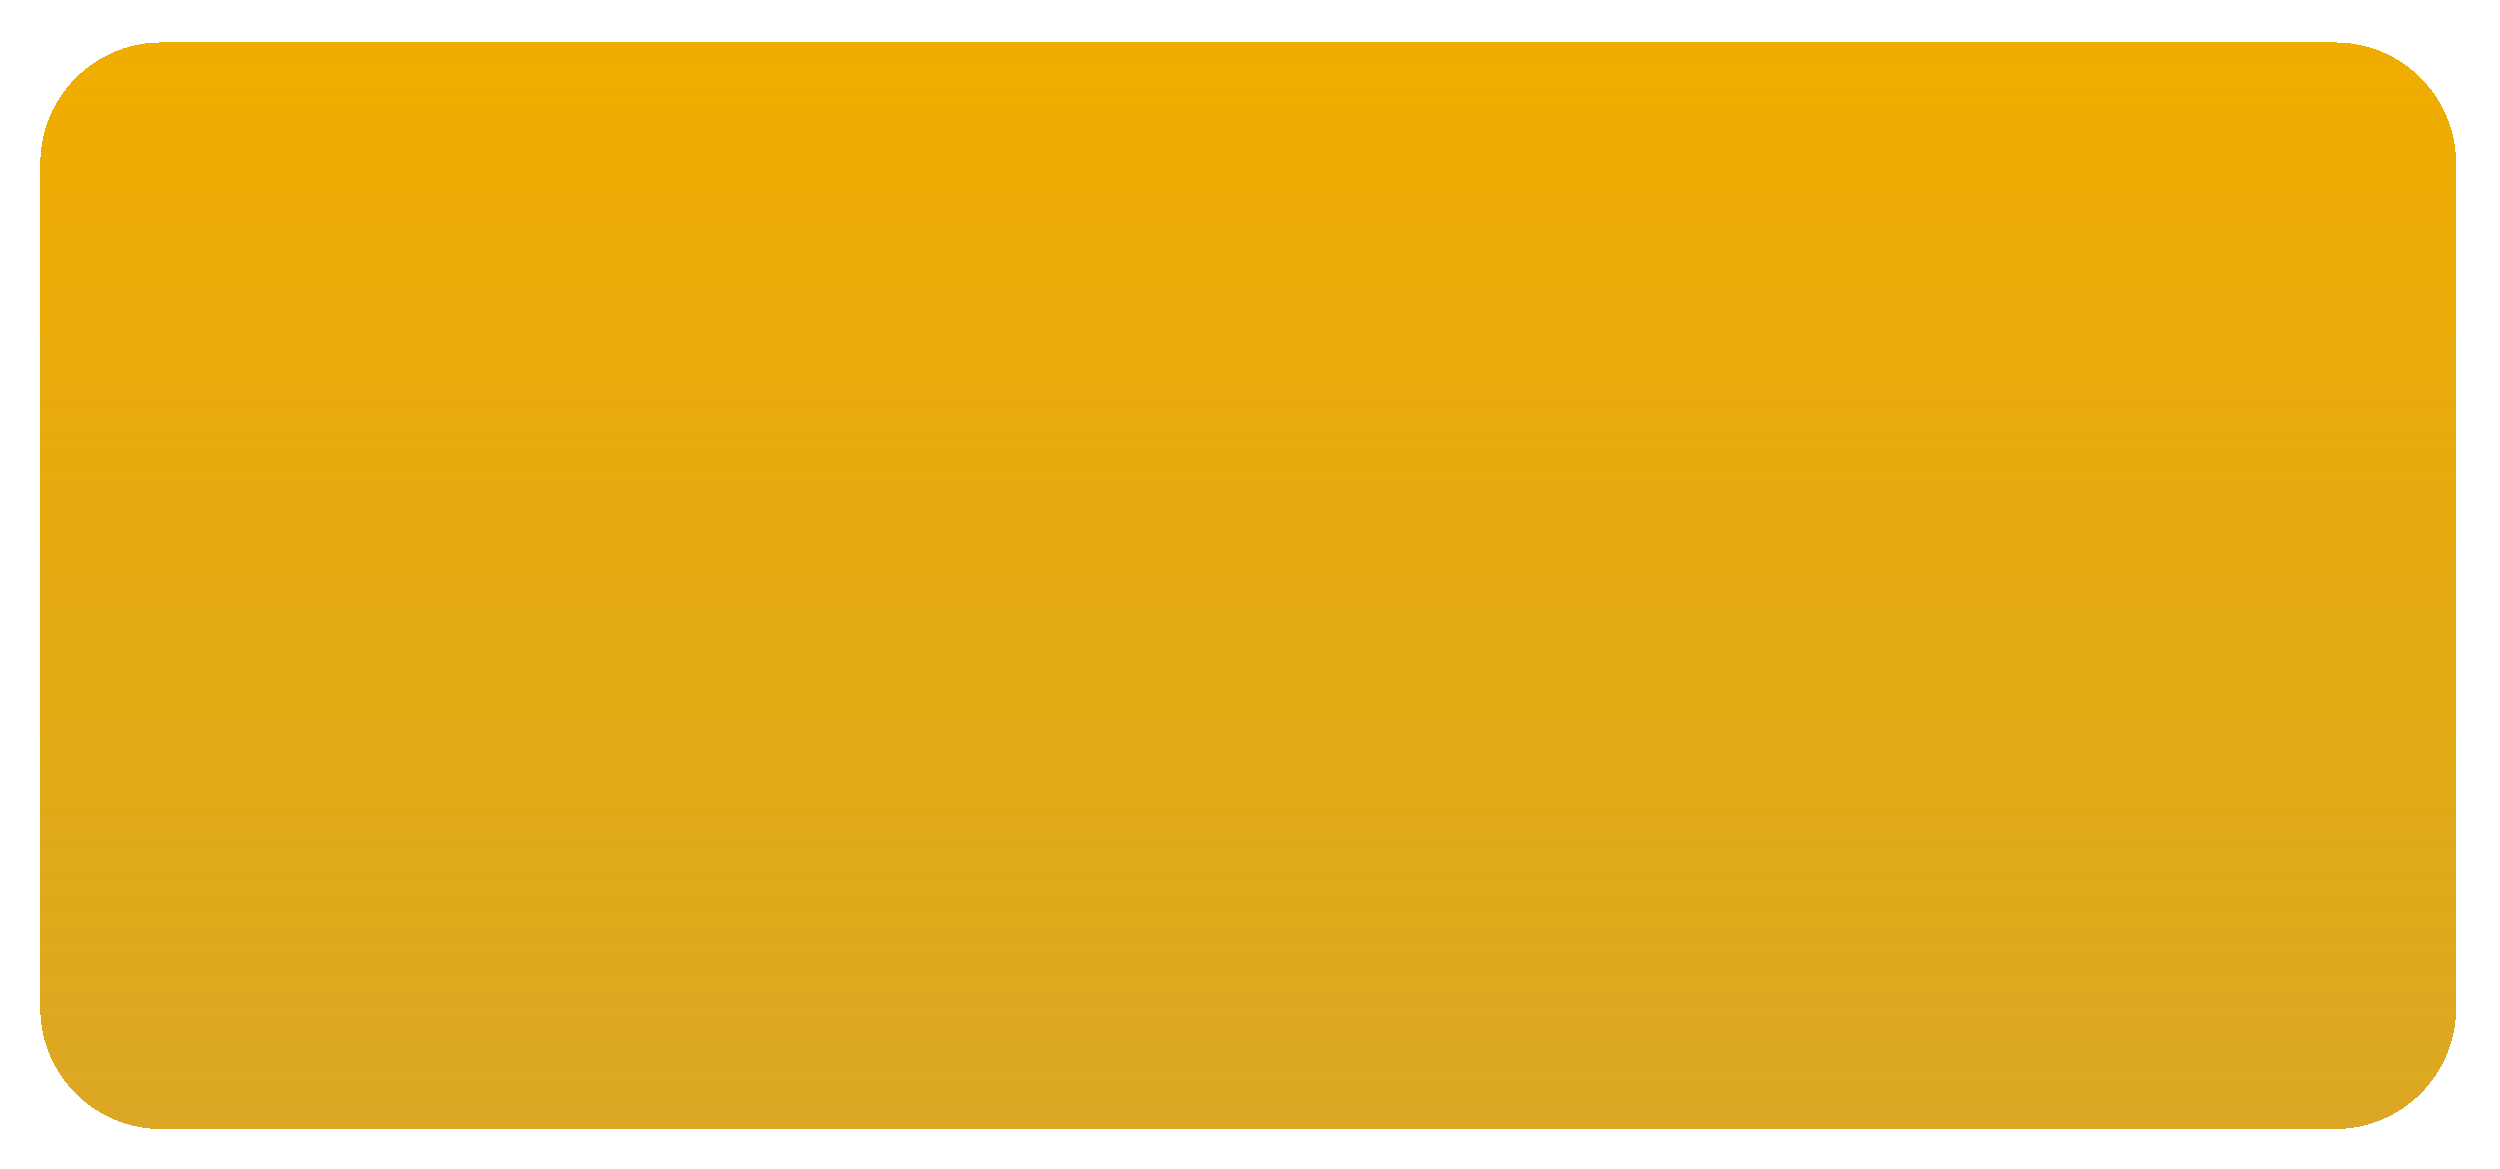 <svg width="248" height="116" viewBox="0 0 248 116" fill="none" xmlns="http://www.w3.org/2000/svg">
<g filter="url(#filter0_d_1_142)">
<path d="M4 12.21C4 5.583 9.373 0.21 16 0.21H231.644C238.271 0.21 243.644 5.583 243.644 12.21V96C243.644 102.627 238.271 108 231.644 108H16C9.373 108 4 102.627 4 96V12.21Z" fill="url(#paint0_linear_1_142)" shape-rendering="crispEdges"/>
</g>
<defs>
<filter id="filter0_d_1_142" x="0" y="0.21" width="247.644" height="115.79" filterUnits="userSpaceOnUse" color-interpolation-filters="sRGB">
<feFlood flood-opacity="0" result="BackgroundImageFix"/>
<feColorMatrix in="SourceAlpha" type="matrix" values="0 0 0 0 0 0 0 0 0 0 0 0 0 0 0 0 0 0 127 0" result="hardAlpha"/>
<feOffset dy="4"/>
<feGaussianBlur stdDeviation="2"/>
<feComposite in2="hardAlpha" operator="out"/>
<feColorMatrix type="matrix" values="0 0 0 0 0 0 0 0 0 0 0 0 0 0 0 0 0 0 0.25 0"/>
<feBlend mode="normal" in2="BackgroundImageFix" result="effect1_dropShadow_1_142"/>
<feBlend mode="normal" in="SourceGraphic" in2="effect1_dropShadow_1_142" result="shape"/>
</filter>
<linearGradient id="paint0_linear_1_142" x1="123.822" y1="0.21" x2="123.822" y2="798.796" gradientUnits="userSpaceOnUse">
<stop stop-color="#F0AD00"/>
<stop offset="1" stop-color="#302405" stop-opacity="0"/>
</linearGradient>
</defs>
</svg>

